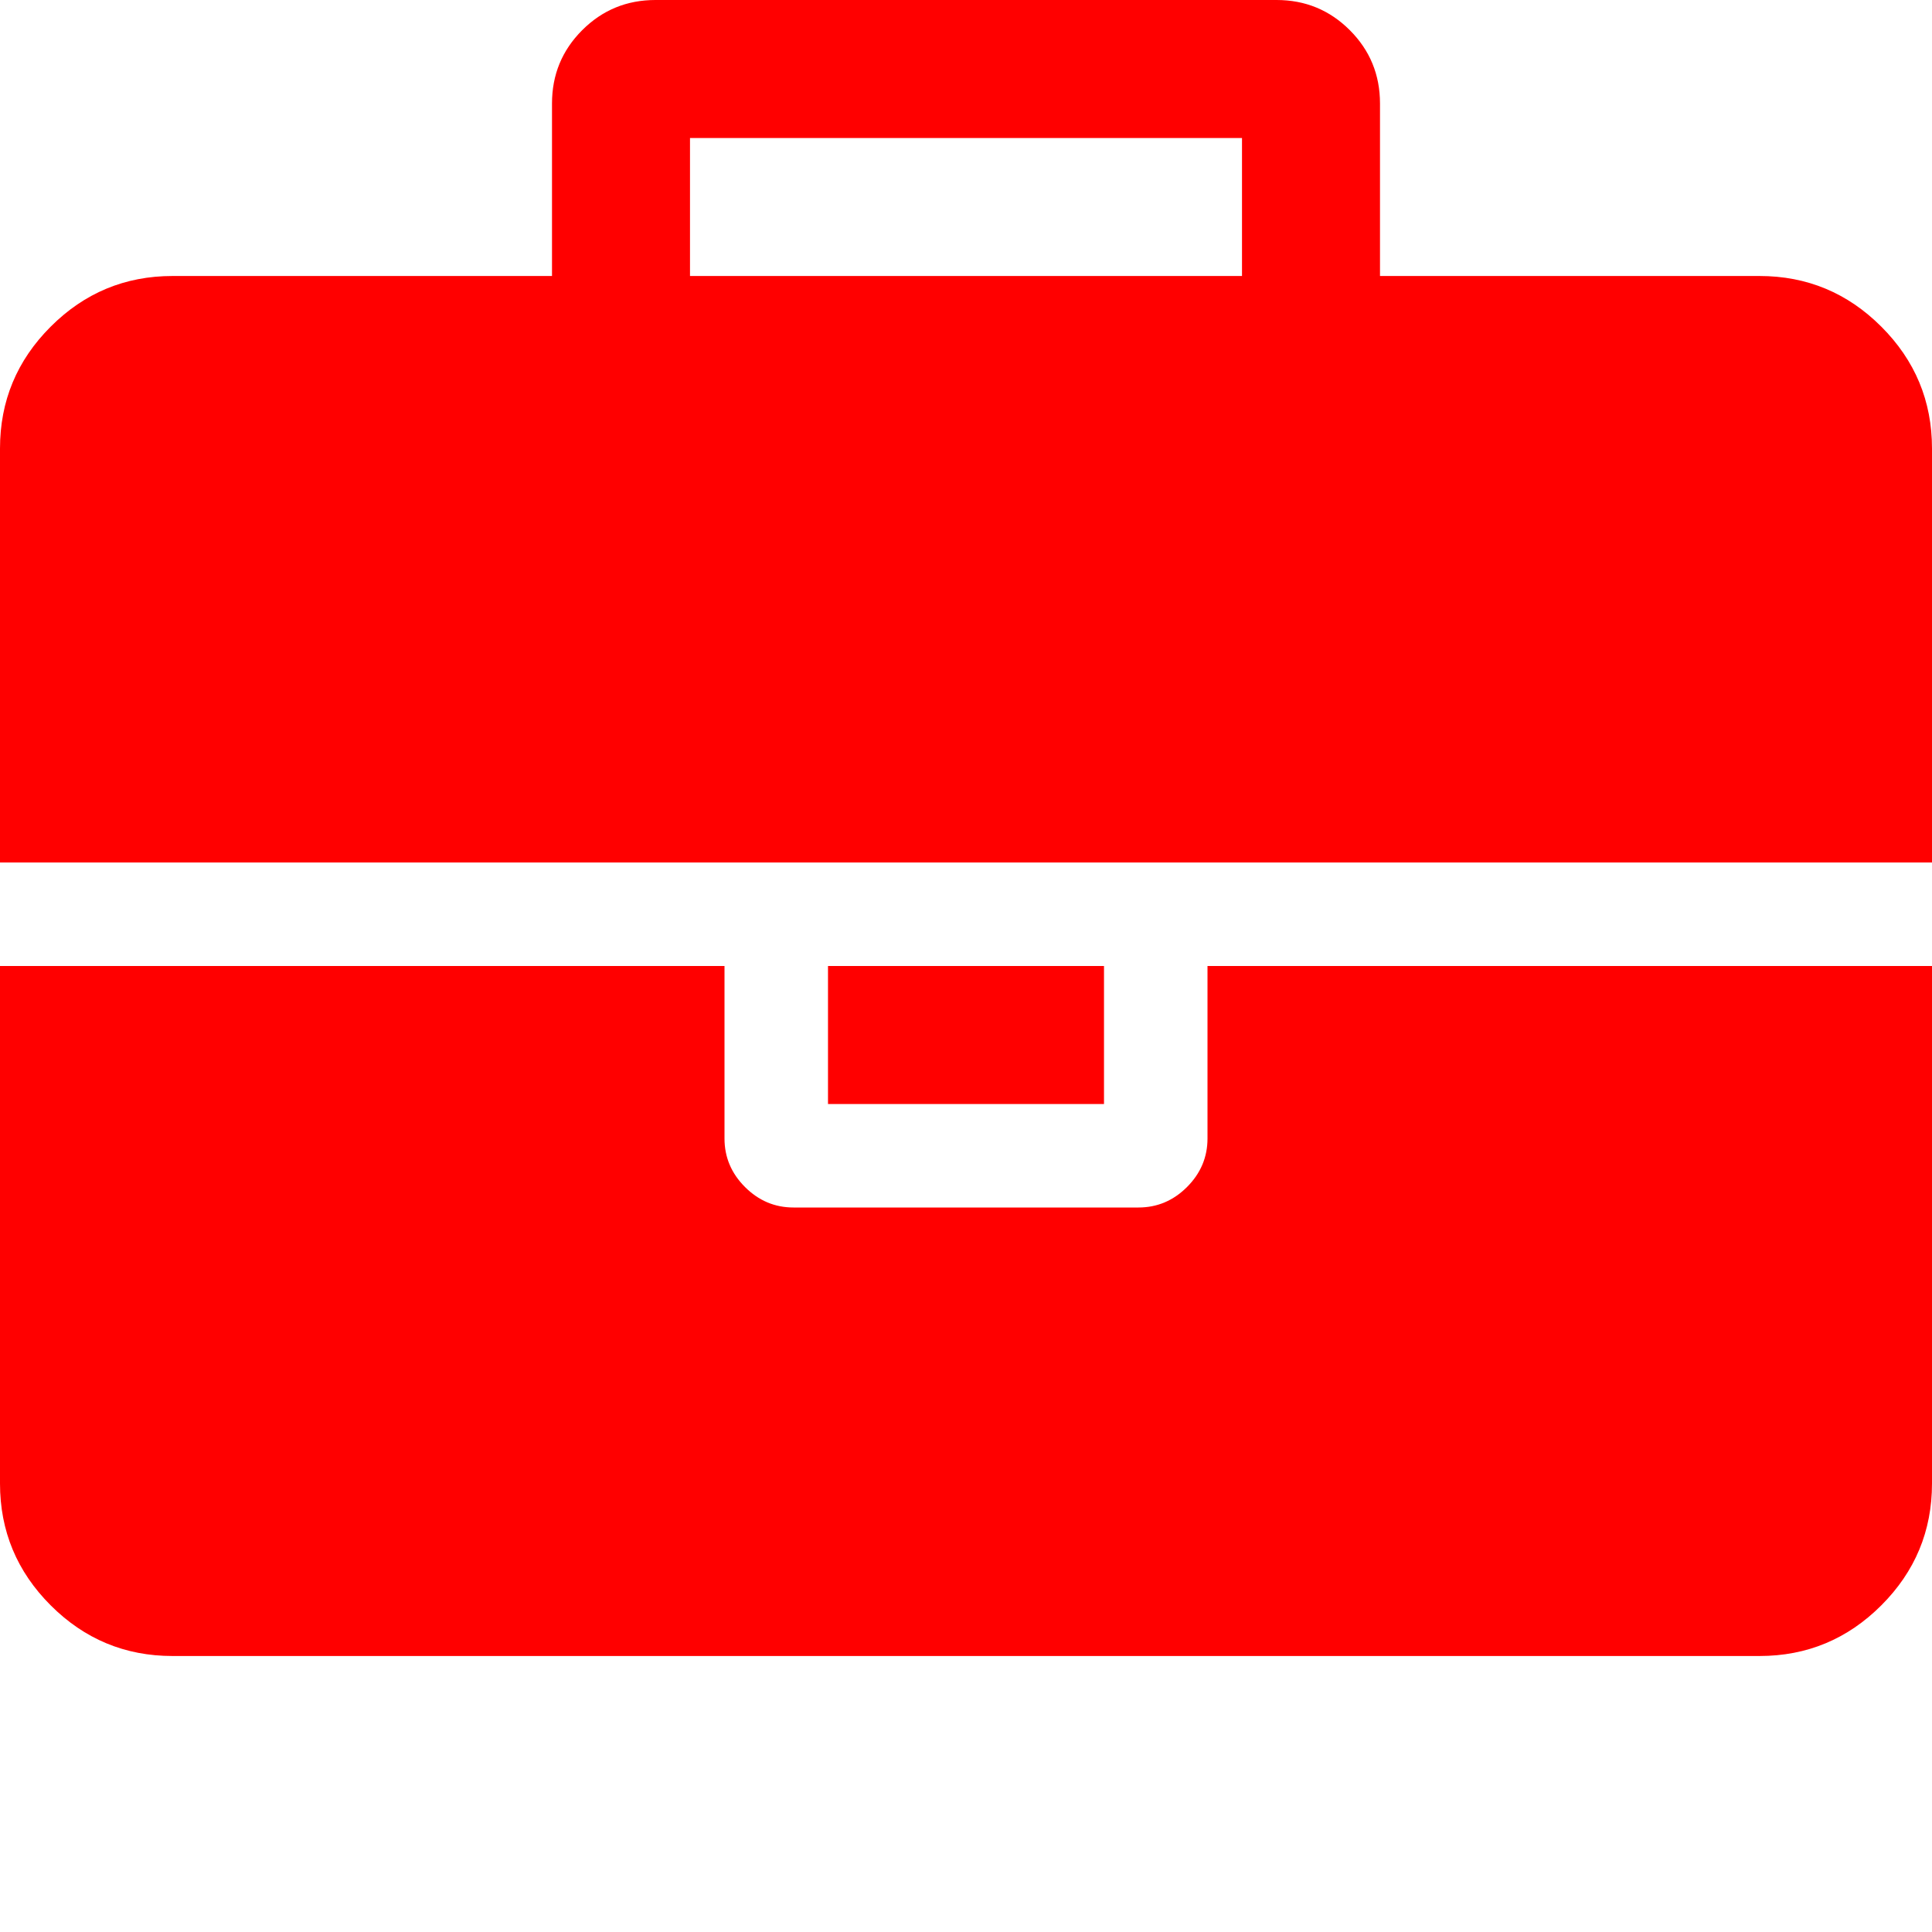 <svg xmlns="http://www.w3.org/2000/svg" width="100%" height="100%" viewBox="0 0 1792 1792"><path fill="#f00" d="M640 256h512v-128h-512v128zM1792 896v480q0 66-47 113t-113 47h-1472q-66 0-113-47t-47-113v-480h672v160q0 26 19 45t45 19h320q26 0 45-19t19-45v-160h672zM1024 896v128h-256v-128h256zM1792 416v384h-1792v-384q0-66 47-113t113-47h352v-160q0-40 28-68t68-28h576q40 0 68 28t28 68v160h352q66 0 113 47t47 113z" /></svg>